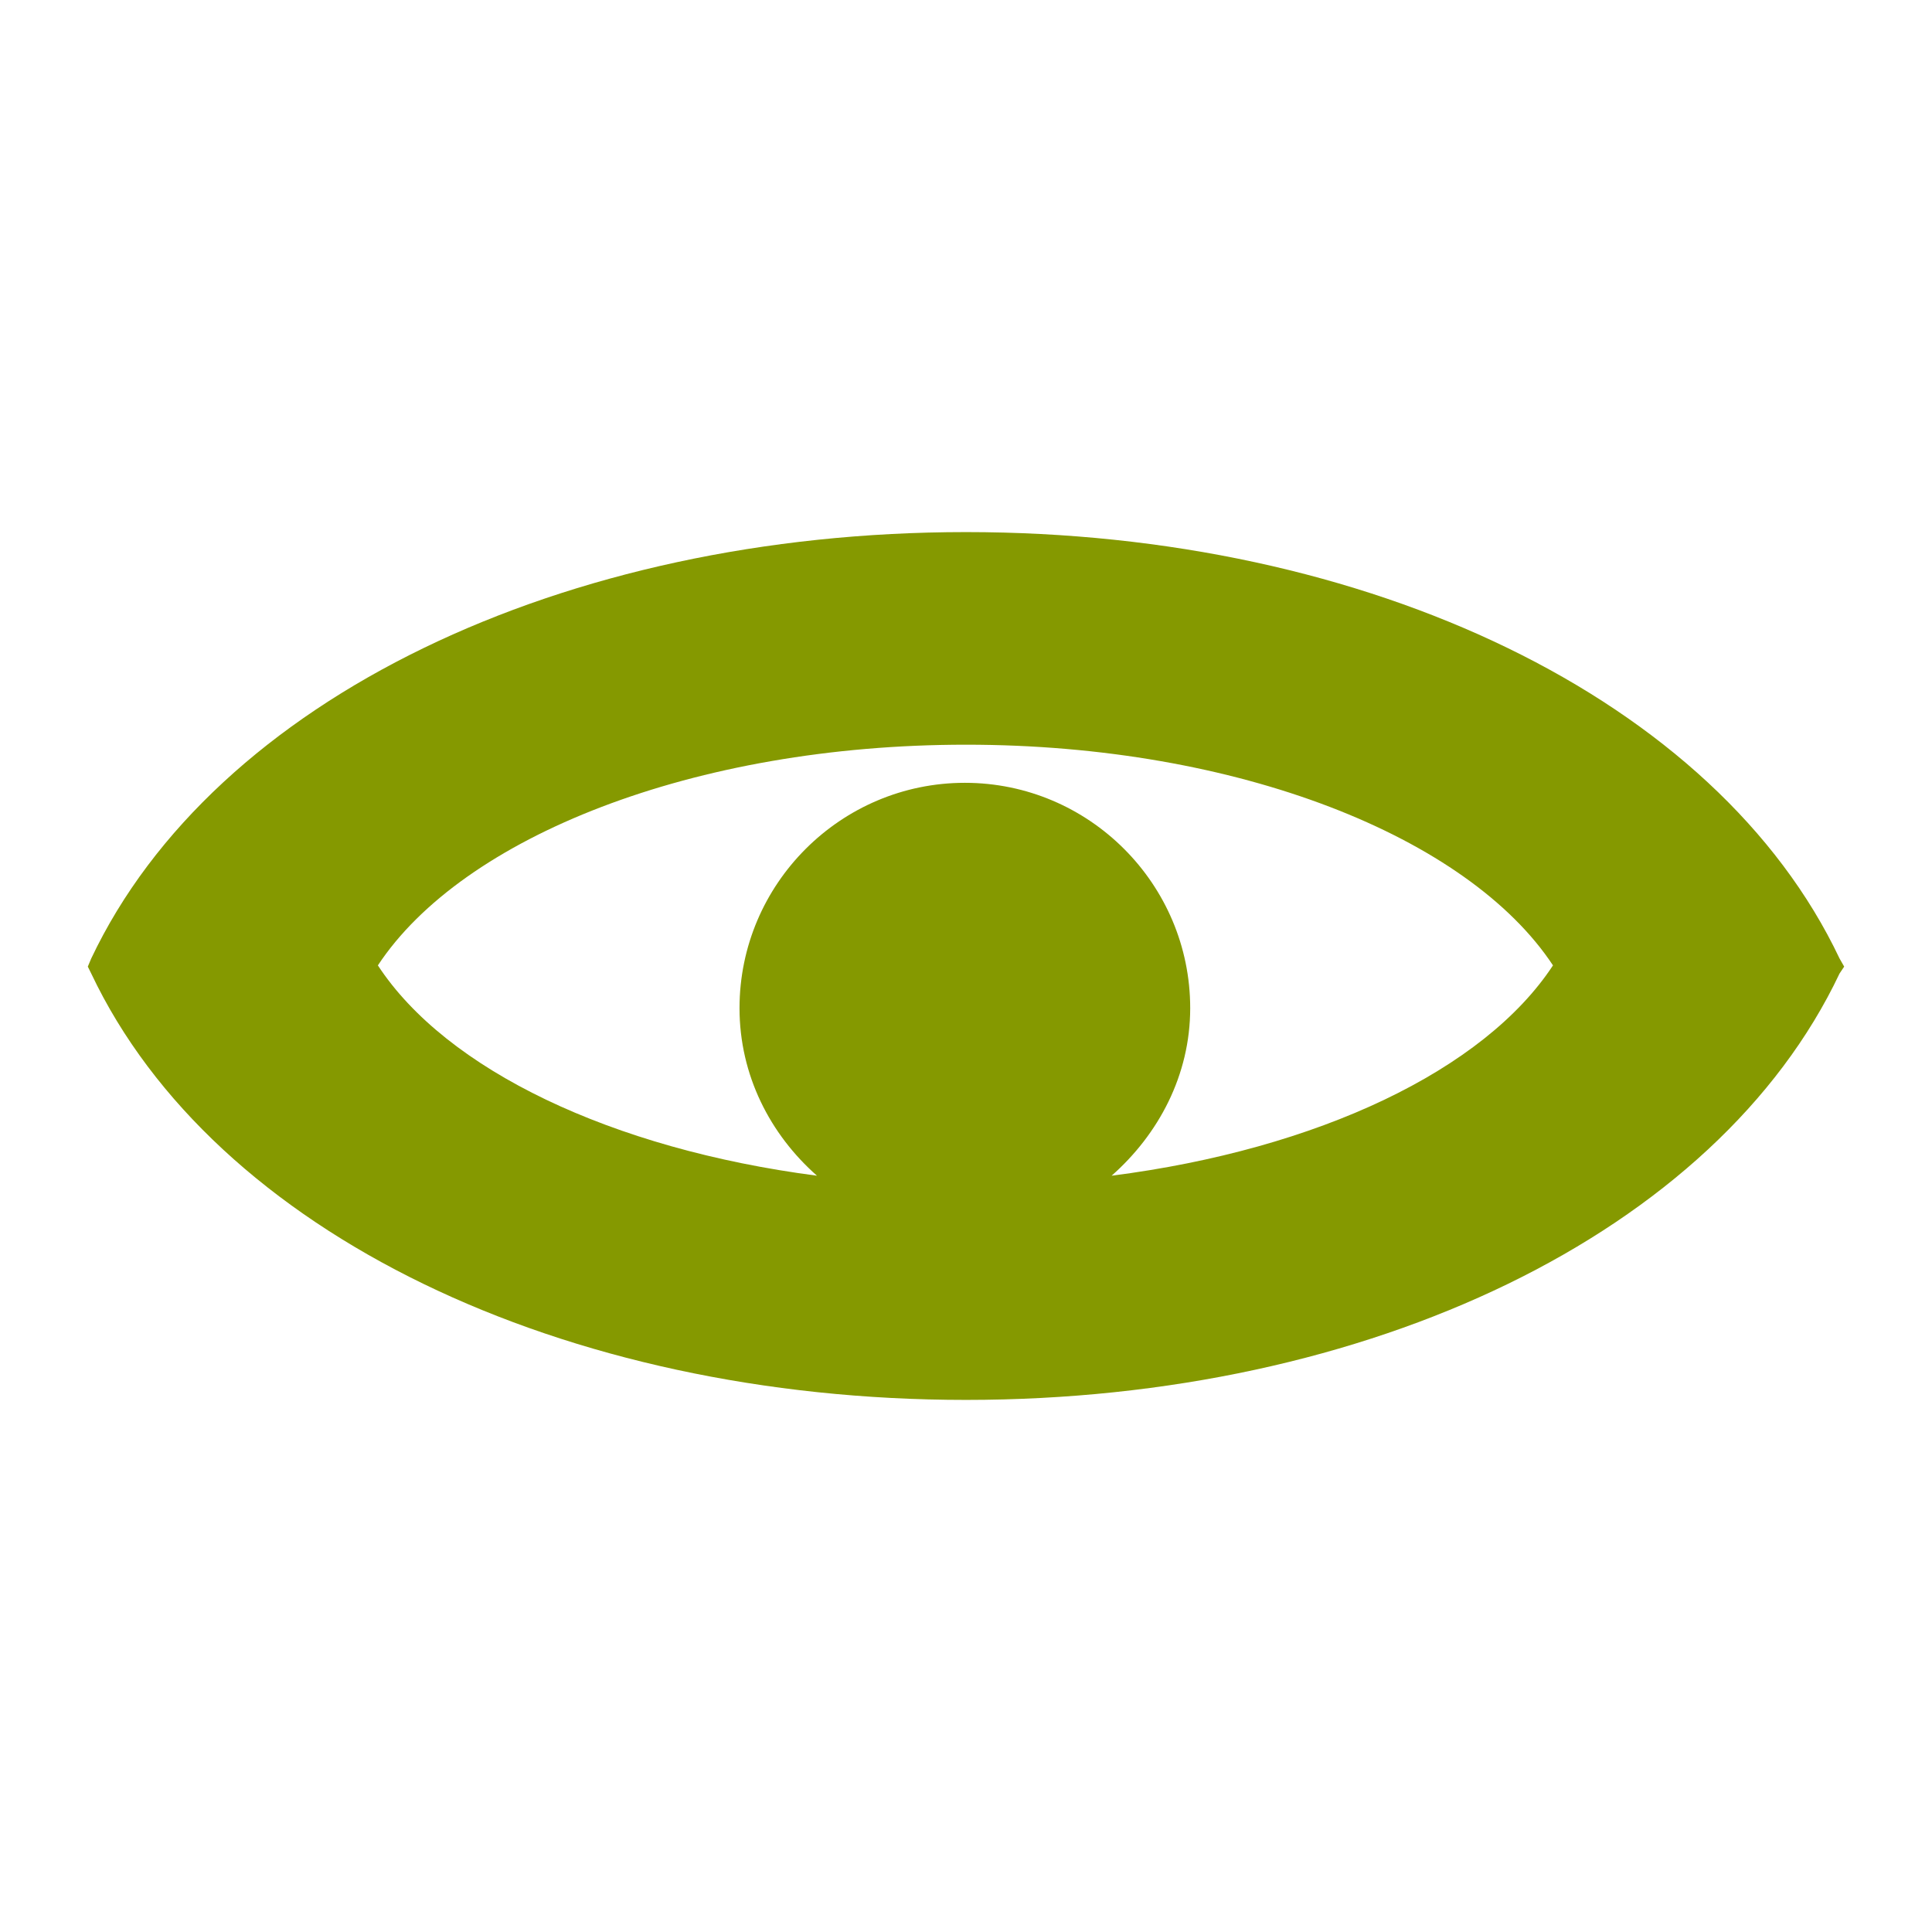 <?xml version="1.0" encoding="UTF-8" standalone="no"?>
<!-- Created with Inkscape (http://www.inkscape.org/) -->

<svg
   xmlns:dc="http://purl.org/dc/elements/1.1/"
   xmlns:cc="http://creativecommons.org/ns#"
   xmlns:rdf="http://www.w3.org/1999/02/22-rdf-syntax-ns#"
   xmlns:svg="http://www.w3.org/2000/svg"
   xmlns="http://www.w3.org/2000/svg"
   xmlns:sodipodi="http://sodipodi.sourceforge.net/DTD/sodipodi-0.dtd"
   xmlns:inkscape="http://www.inkscape.org/namespaces/inkscape"
   width="22"
   height="22"
   id="svg2"
   version="1.1"
   inkscape:version="0.48.4 r9939"
   sodipodi:docname="show-hidden.svg">
  <title
     id="title3021">show-hidden</title>
  <defs
     id="defs4" />
  <sodipodi:namedview
     id="base"
     pagecolor="#ffffff"
     bordercolor="#666666"
     borderopacity="1.0"
     inkscape:pageopacity="0.0"
     inkscape:pageshadow="2"
     inkscape:zoom="16"
     inkscape:cx="0.616626"
     inkscape:cy="22.522452"
     inkscape:document-units="px"
     inkscape:current-layer="layer1"
     showgrid="false"
     showguides="true"
     inkscape:guide-bbox="true"
     inkscape:window-width="1623"
     inkscape:window-height="1026"
     inkscape:window-x="57"
     inkscape:window-y="24"
     inkscape:window-maximized="1" />
  <g
     inkscape:label="Ebene 1"
     inkscape:groupmode="layer"
     id="layer1"
     transform="translate(0,-1036.362)">
    <path
       style="font-size:medium;font-style:normal;font-variant:normal;font-weight:normal;font-stretch:normal;text-indent:0;text-align:start;text-decoration:none;line-height:normal;letter-spacing:normal;word-spacing:normal;text-transform:none;direction:ltr;block-progression:tb;writing-mode:lr-tb;text-anchor:start;baseline-shift:baseline;color:#000000;fill:#859900;fill-opacity:1;fill-rule:evenodd;stroke:none;stroke-width:1;marker:none;visibility:visible;display:inline;overflow:visible;enable-background:accumulate;font-family:Sans;-inkscape-font-specification:Sans"
       d="m 11,1042.421 c -4.587,0 -8.561,1.902 -9.961,4.855 l -0.039,0.093 0.039,0.079 c 1.4,2.953 5.374,4.855 9.961,4.855 4.587,0 8.548,-1.902 9.947,-4.855 l 0.053,-0.079 -0.053,-0.093 c -1.4,-2.953 -5.361,-4.855 -9.947,-4.855 z m 0,2.421 c 3.101,0 5.719,1.051 6.684,2.513 -0.782,1.192 -2.673,2.094 -5.026,2.395 0.533,-0.47 0.895,-1.143 0.895,-1.908 0,-1.414 -1.152,-2.566 -2.566,-2.566 -1.413,0 -2.566,1.152 -2.566,2.566 0,0.764 0.349,1.438 0.882,1.908 -2.341,-0.305 -4.222,-1.207 -5,-2.395 0.965,-1.462 3.596,-2.513 6.697,-2.513 z"
       id="path4622"
       inkscape:connector-curvature="0"
       sodipodi:nodetypes="scccscccssccsssccs" />
  </g>
</svg>
